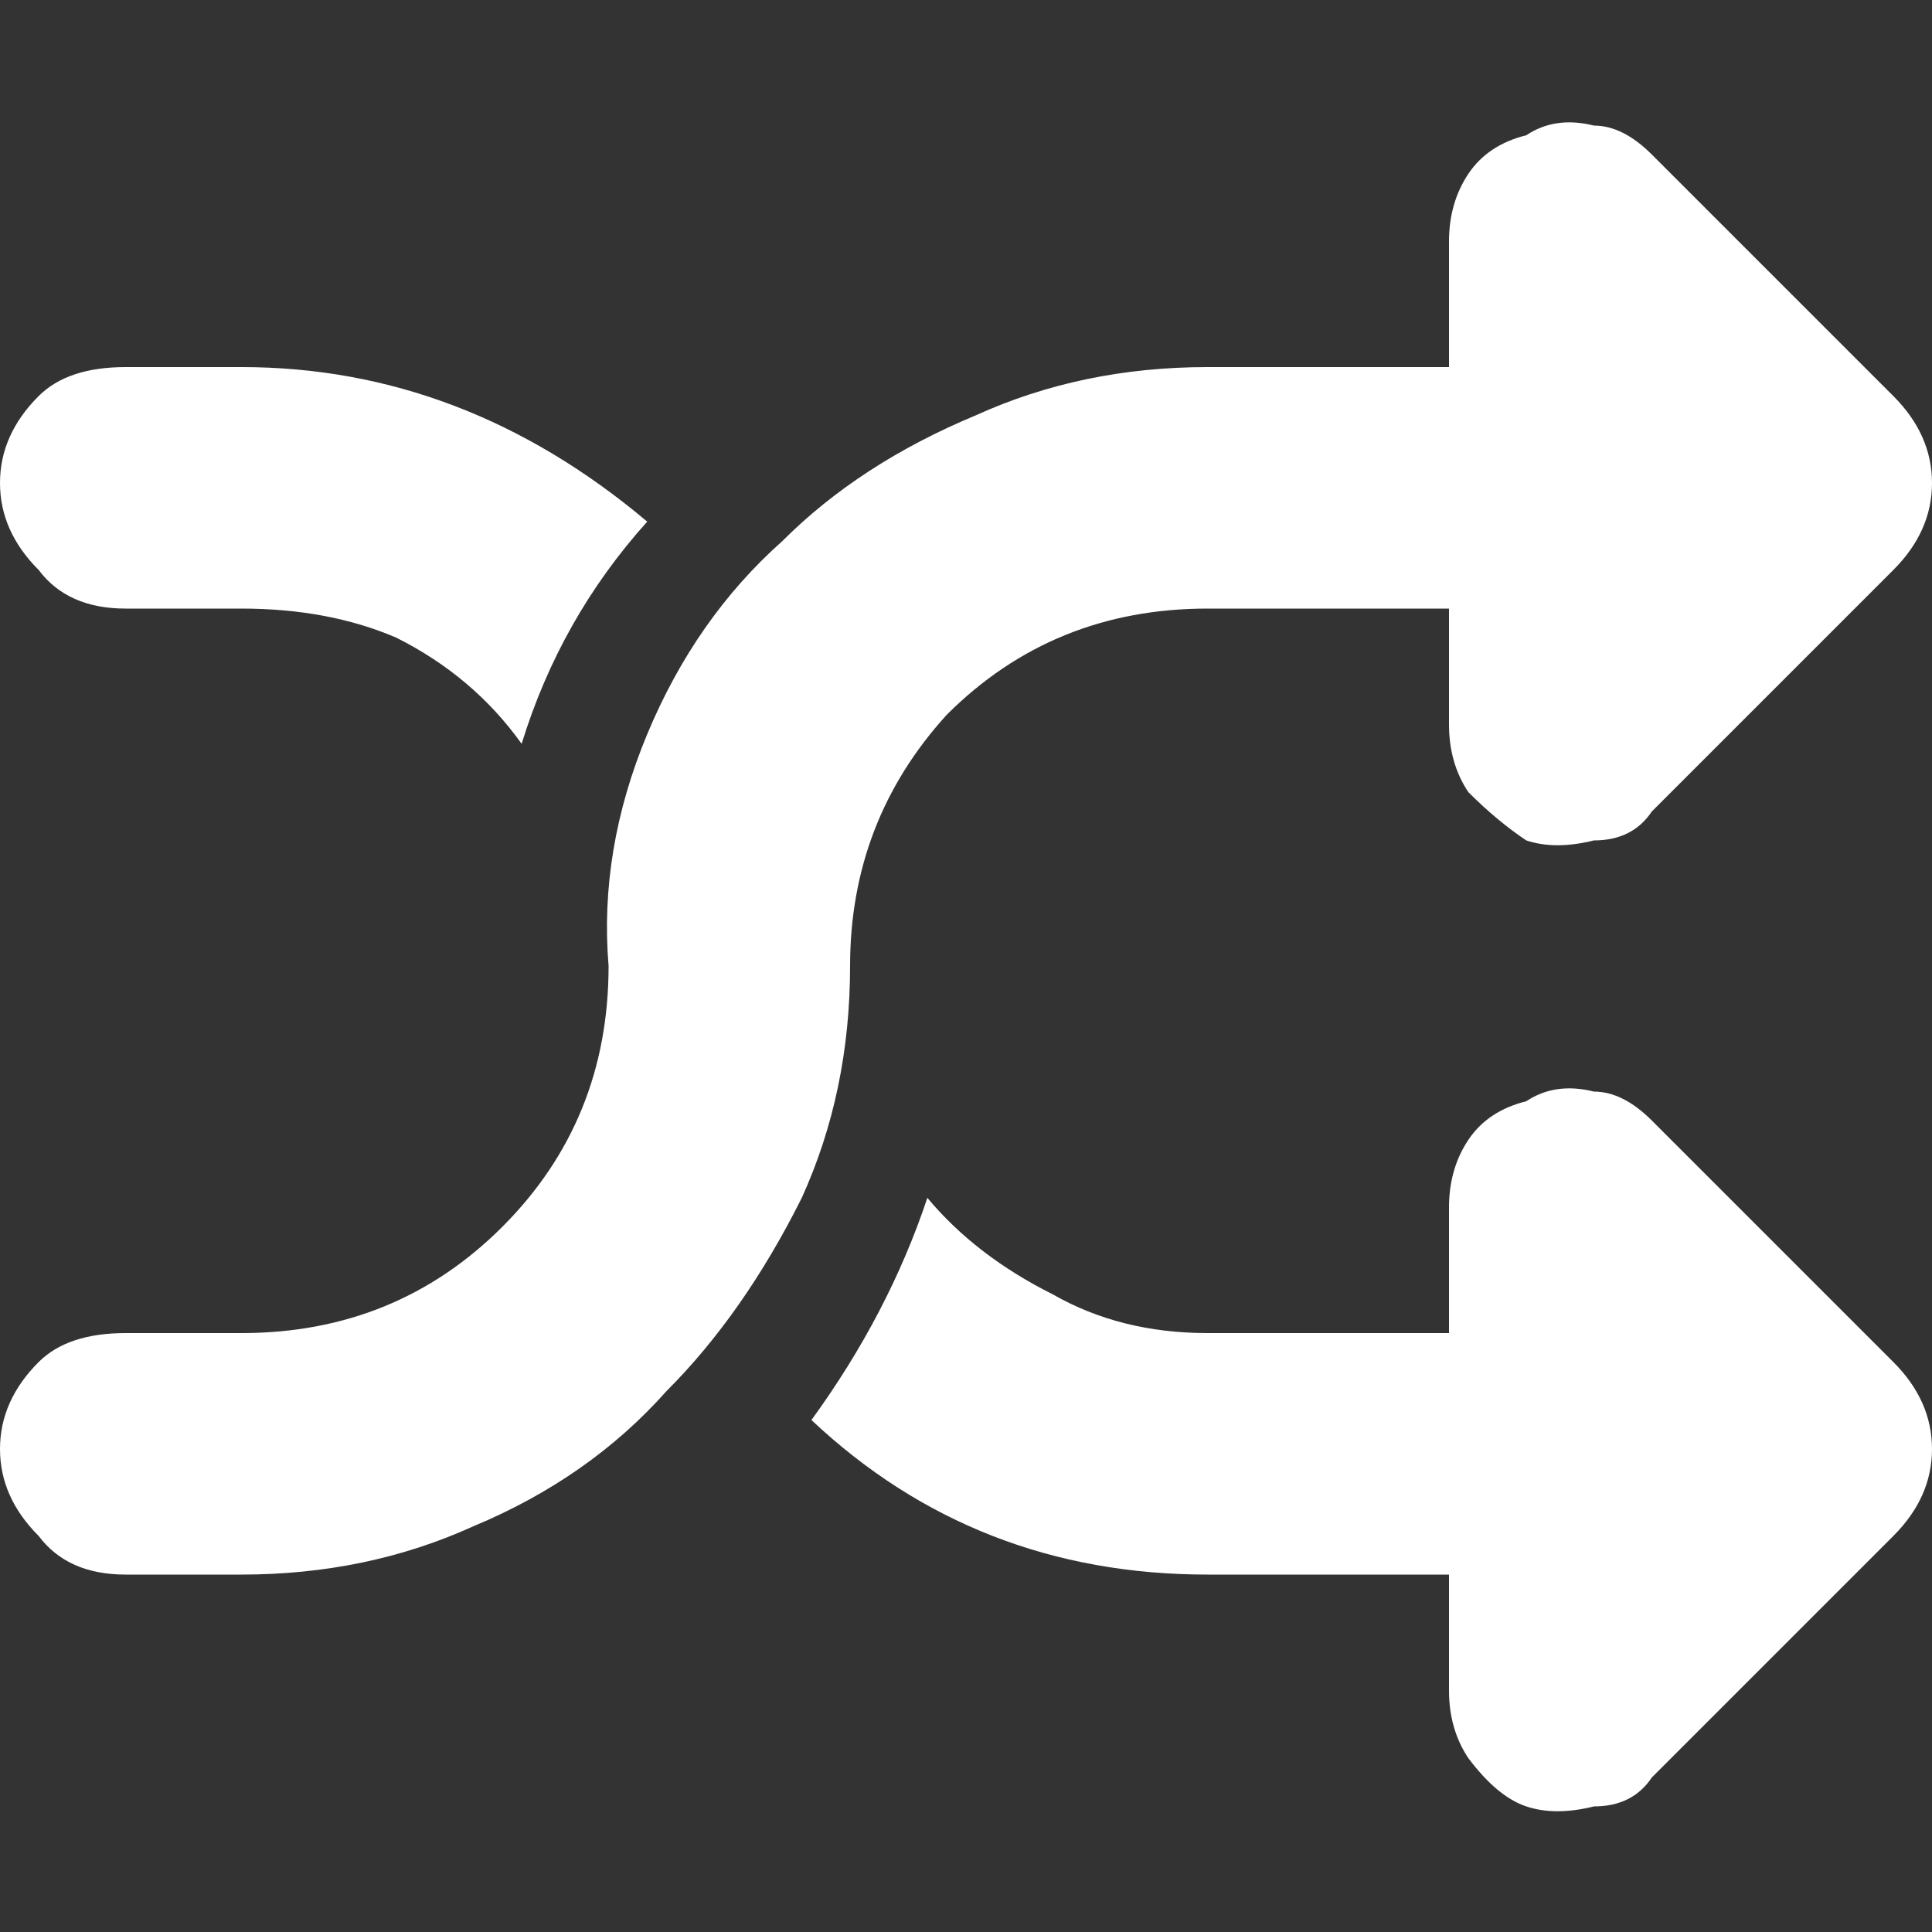 <svg version="1.2" xmlns="http://www.w3.org/2000/svg" viewBox="0 0 20 20" width="20" height="20">
	<rect x="0" y="0" width="20" height="20" fill="#333333" stroke="none"/>
	<title>random-svgrepo-com-svg</title>
	<style>
		.s0 { fill: #ffffff } 
	</style>
	<path fill-rule="evenodd" class="s0" d="m0.4 14.1q0.3-0.3 0.9-0.3h1.2q1.6 0 2.7-1.1 1.1-1.1 1.1-2.7-0.1-1.2 0.4-2.4 0.5-1.2 1.4-2 0.8-0.8 2-1.3 1.1-0.5 2.4-0.5h2.5v-1.3q0-0.4 0.2-0.7 0.2-0.3 0.6-0.4 0.3-0.2 0.7-0.1 0.3 0 0.6 0.3l2.5 2.5q0.4 0.4 0.4 0.9 0 0.5-0.4 0.9l-2.5 2.5q-0.2 0.3-0.6 0.3-0.4 0.1-0.7 0-0.3-0.2-0.6-0.5-0.2-0.3-0.2-0.7v-1.2h-2.5q-1.6 0-2.7 1.1-1 1.1-1 2.6 0 1.3-0.5 2.4-0.6 1.2-1.4 2-0.8 0.9-2 1.4-1.1 0.5-2.4 0.5h-1.2q-0.6 0-0.9-0.4-0.4-0.4-0.4-0.9 0-0.5 0.4-0.9zm0-10q0.3-0.3 0.9-0.3h1.2q2.3 0 4.2 1.6-0.9 1-1.3 2.3-0.5-0.7-1.3-1.1-0.7-0.3-1.6-0.3h-1.2q-0.6 0-0.9-0.4-0.4-0.4-0.4-0.9 0-0.5 0.4-0.9zm9.2 8.3q0.5 0.6 1.3 1 0.7 0.4 1.6 0.4h2.5v-1.3q0-0.4 0.2-0.7 0.2-0.3 0.6-0.4 0.3-0.2 0.7-0.1 0.3 0 0.6 0.3l2.5 2.5q0.4 0.4 0.4 0.9 0 0.5-0.4 0.9l-2.5 2.5q-0.2 0.3-0.6 0.3-0.4 0.1-0.7 0-0.3-0.1-0.6-0.5-0.2-0.3-0.2-0.7v-1.2h-2.5q-2.4 0-4.1-1.6 0.8-1.1 1.2-2.3z"/>
</svg>
